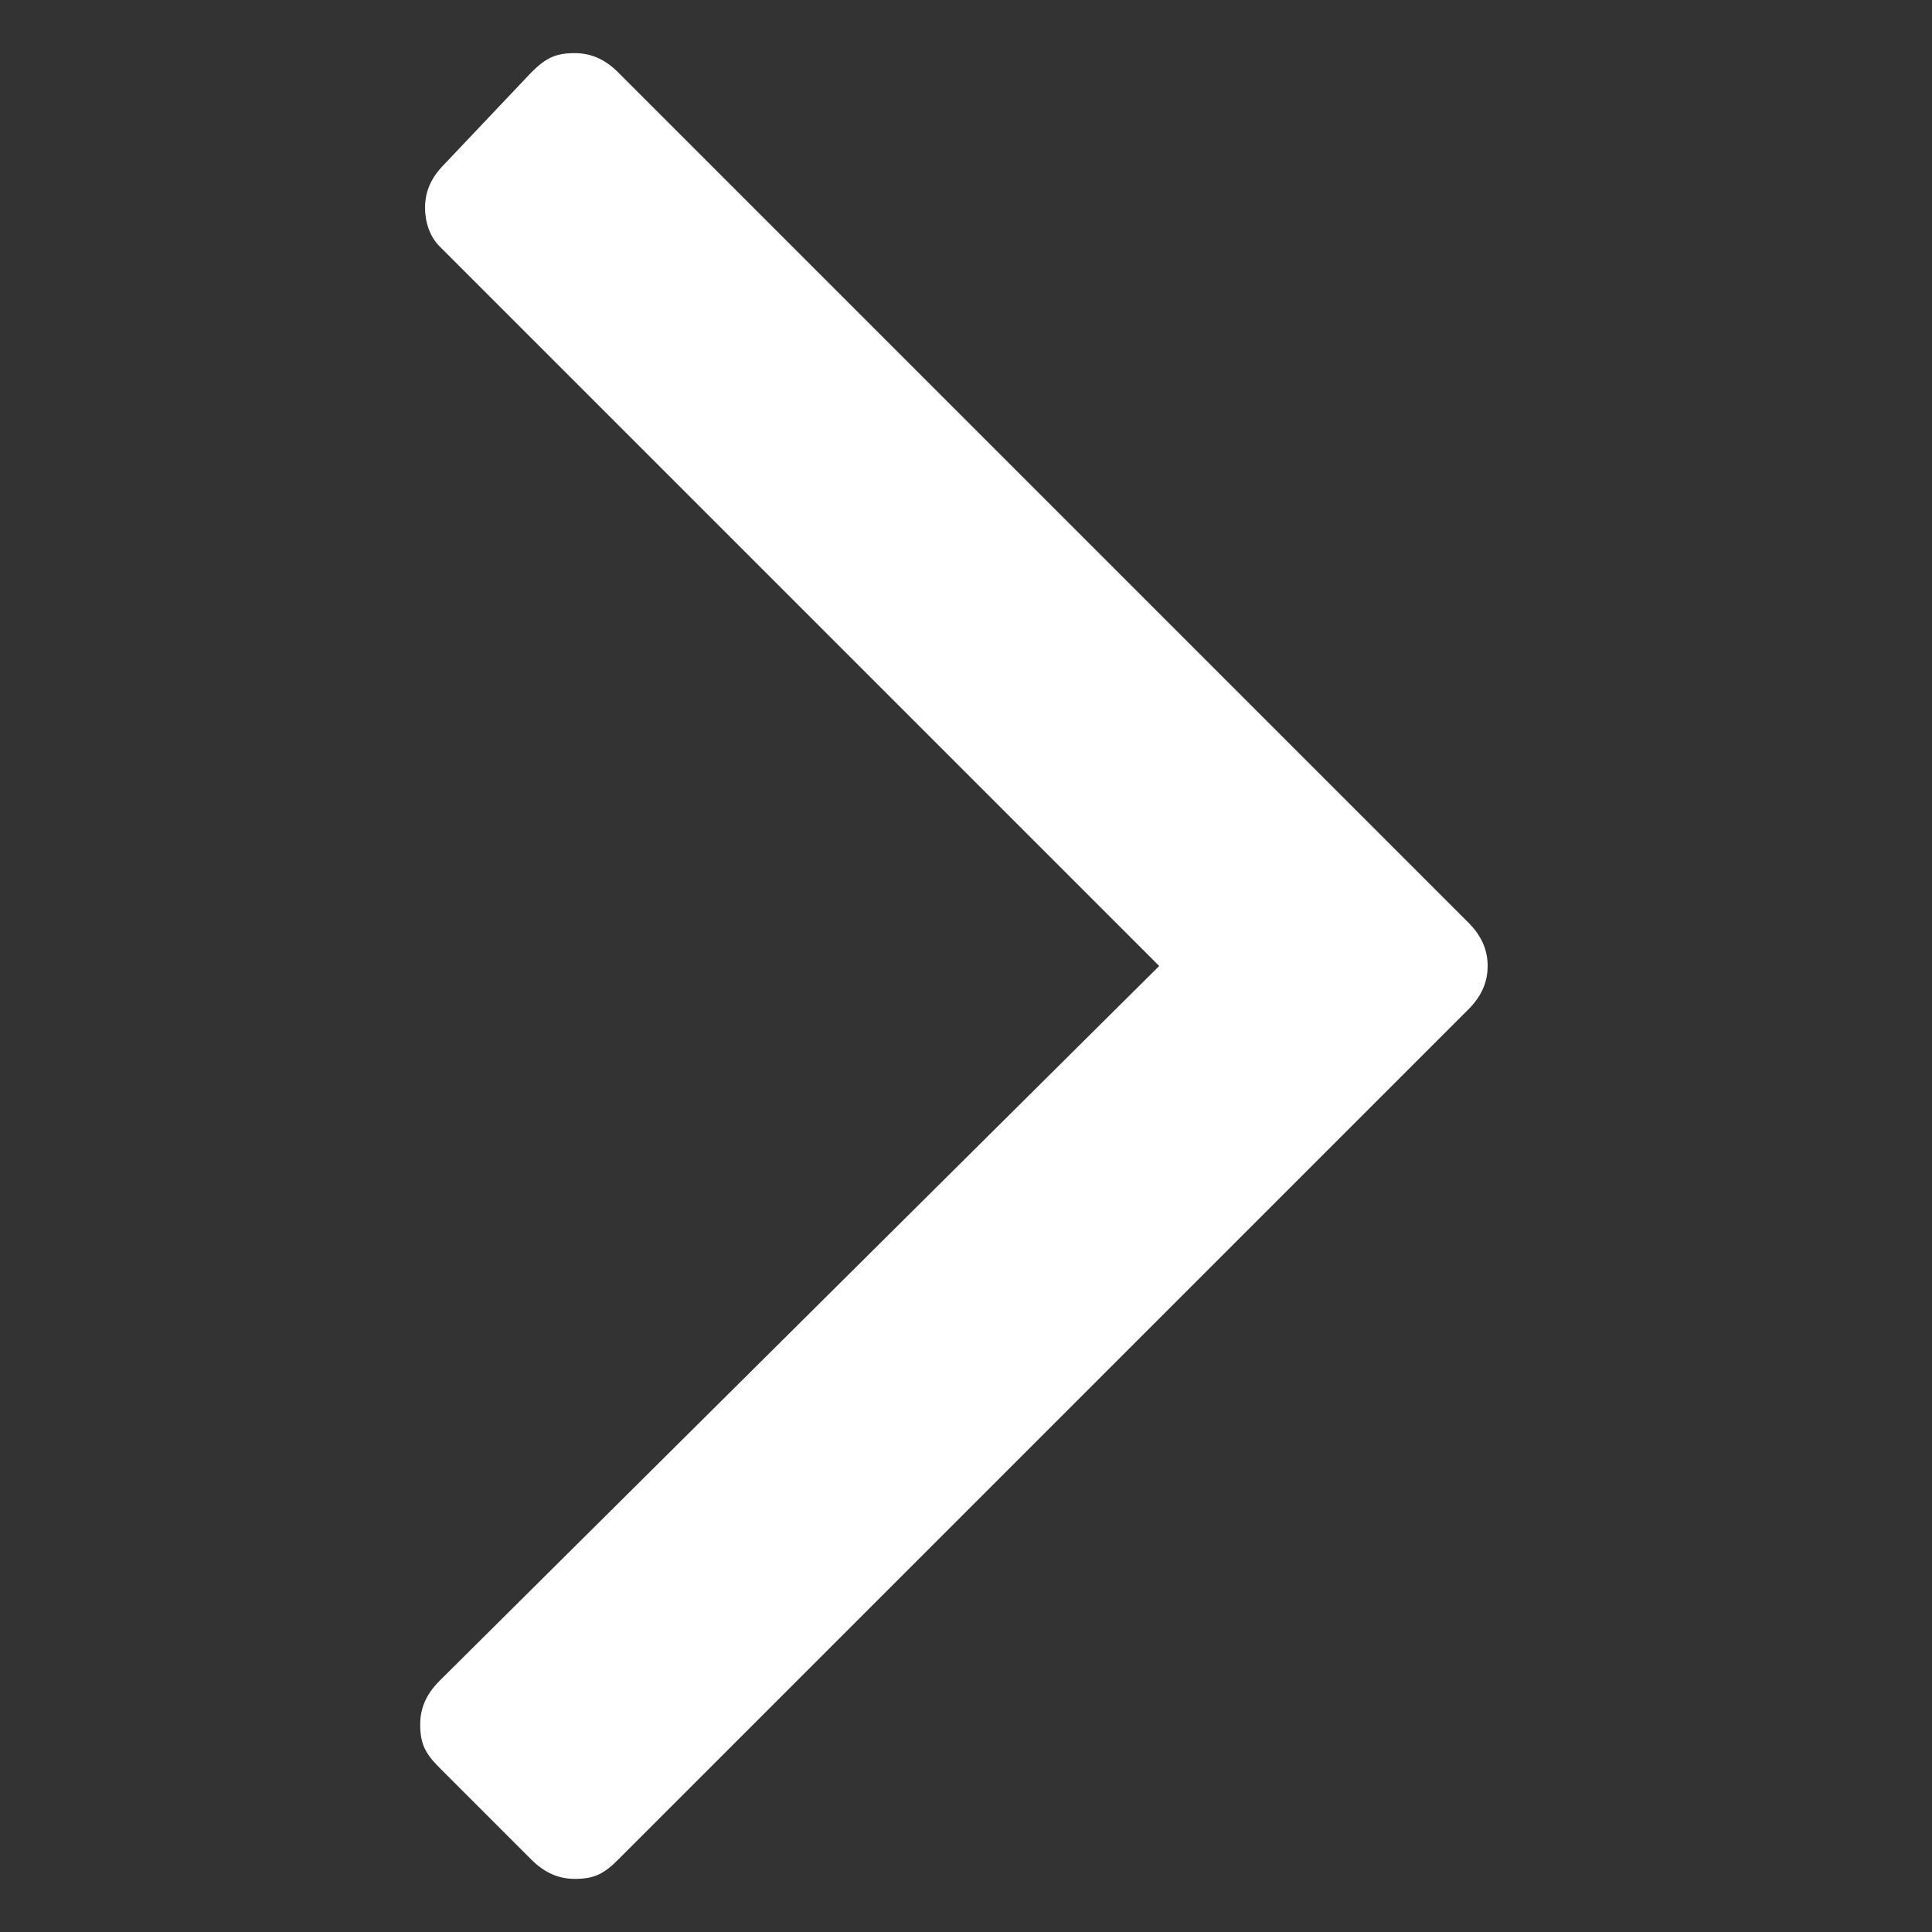 <?xml version="1.0" encoding="utf-8"?>
<!-- Generator: Adobe Illustrator 19.0.0, SVG Export Plug-In . SVG Version: 6.00 Build 0)  -->
<svg version="1.1" id="Layer_1" xmlns="http://www.w3.org/2000/svg" xmlns:xlink="http://www.w3.org/1999/xlink" x="0px" y="0px"
	 viewBox="0 0 40 40" style="enable-background:new 0 0 40 40;" xml:space="preserve">
<rect x="0" y="0" width="40" height="40" fill="#333333" stroke="none"/>
<style type="text/css">
	.st0{fill:#FFFFFF;}
</style>
<g id="XMLID_2_">
	<path id="XMLID_3_" class="st0" d="M30.8,20c0,0.3-0.1,0.6-0.4,0.9L12.8,38.5c-0.3,0.3-0.5,0.4-0.9,0.4c-0.3,0-0.6-0.1-0.9-0.4
		l-1.9-1.9c-0.3-0.3-0.4-0.5-0.4-0.9c0-0.3,0.1-0.6,0.4-0.9L24,20L9.1,5.1C8.9,4.9,8.8,4.6,8.8,4.3c0-0.3,0.1-0.6,0.4-0.9L11,1.5
		c0.3-0.3,0.5-0.4,0.9-0.4c0.3,0,0.6,0.1,0.9,0.4l17.6,17.6C30.7,19.4,30.8,19.7,30.8,20z"/>
</g>
</svg>
